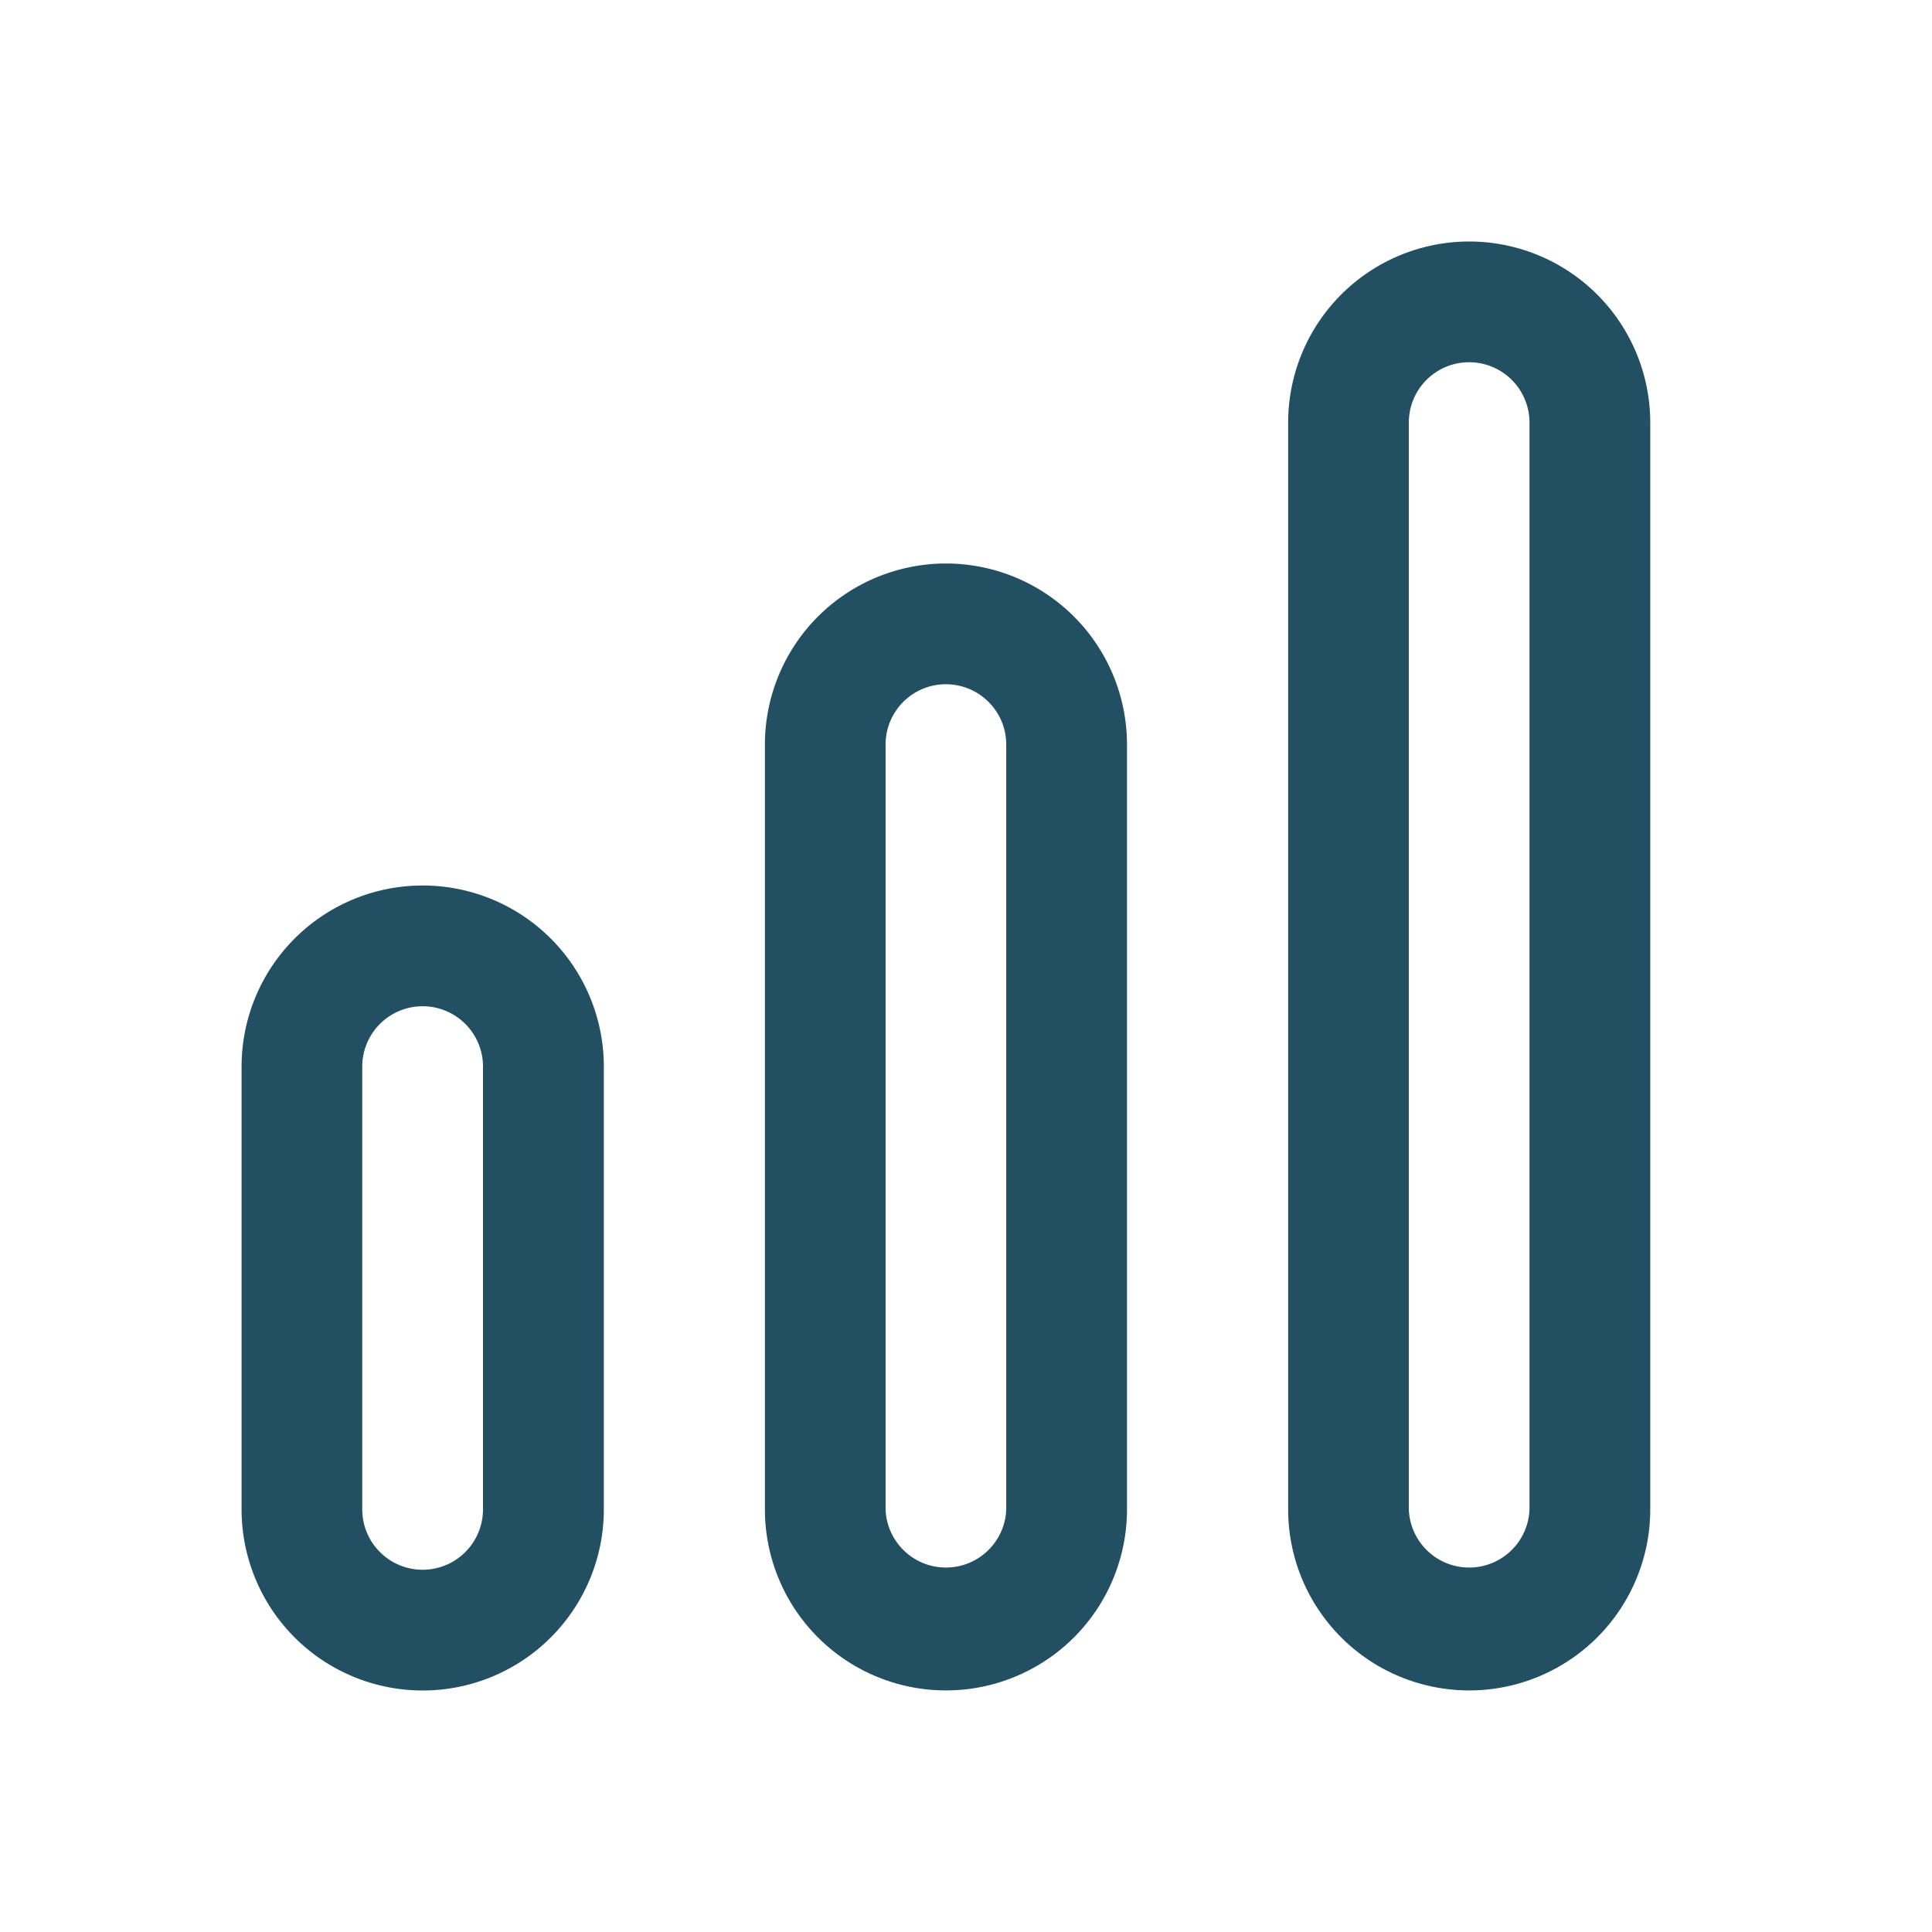 <svg xmlns="http://www.w3.org/2000/svg" width="1em" height="1em" viewBox="0 0 24 24"><path fill="#224f62" d="M18.251 3a2.25 2.25 0 0 0-2.249 2.25v13.5a2.249 2.249 0 1 0 4.498 0V5.25A2.25 2.25 0 0 0 18.251 3m-6.5 4a2.25 2.25 0 0 0-2.249 2.25v9.5a2.249 2.249 0 1 0 4.498 0v-9.5A2.25 2.25 0 0 0 11.751 7m-6.5 4a2.25 2.25 0 0 0-2.25 2.25v5.5a2.25 2.25 0 1 0 4.5 0v-5.5A2.25 2.25 0 0 0 5.25 11m13-6.5a.75.75 0 0 1 .75.75v13.5a.75.75 0 0 1-1.499 0V5.25c0-.415.335-.75.749-.75m-6.5 4a.75.75 0 0 1 .75.75v9.5a.75.75 0 0 1-1.499 0v-9.5c0-.415.335-.75.749-.75m-6.5 4a.75.75 0 0 1 .75.75v5.5a.75.75 0 0 1-1.5 0v-5.5a.75.75 0 0 1 .75-.75"/></svg>